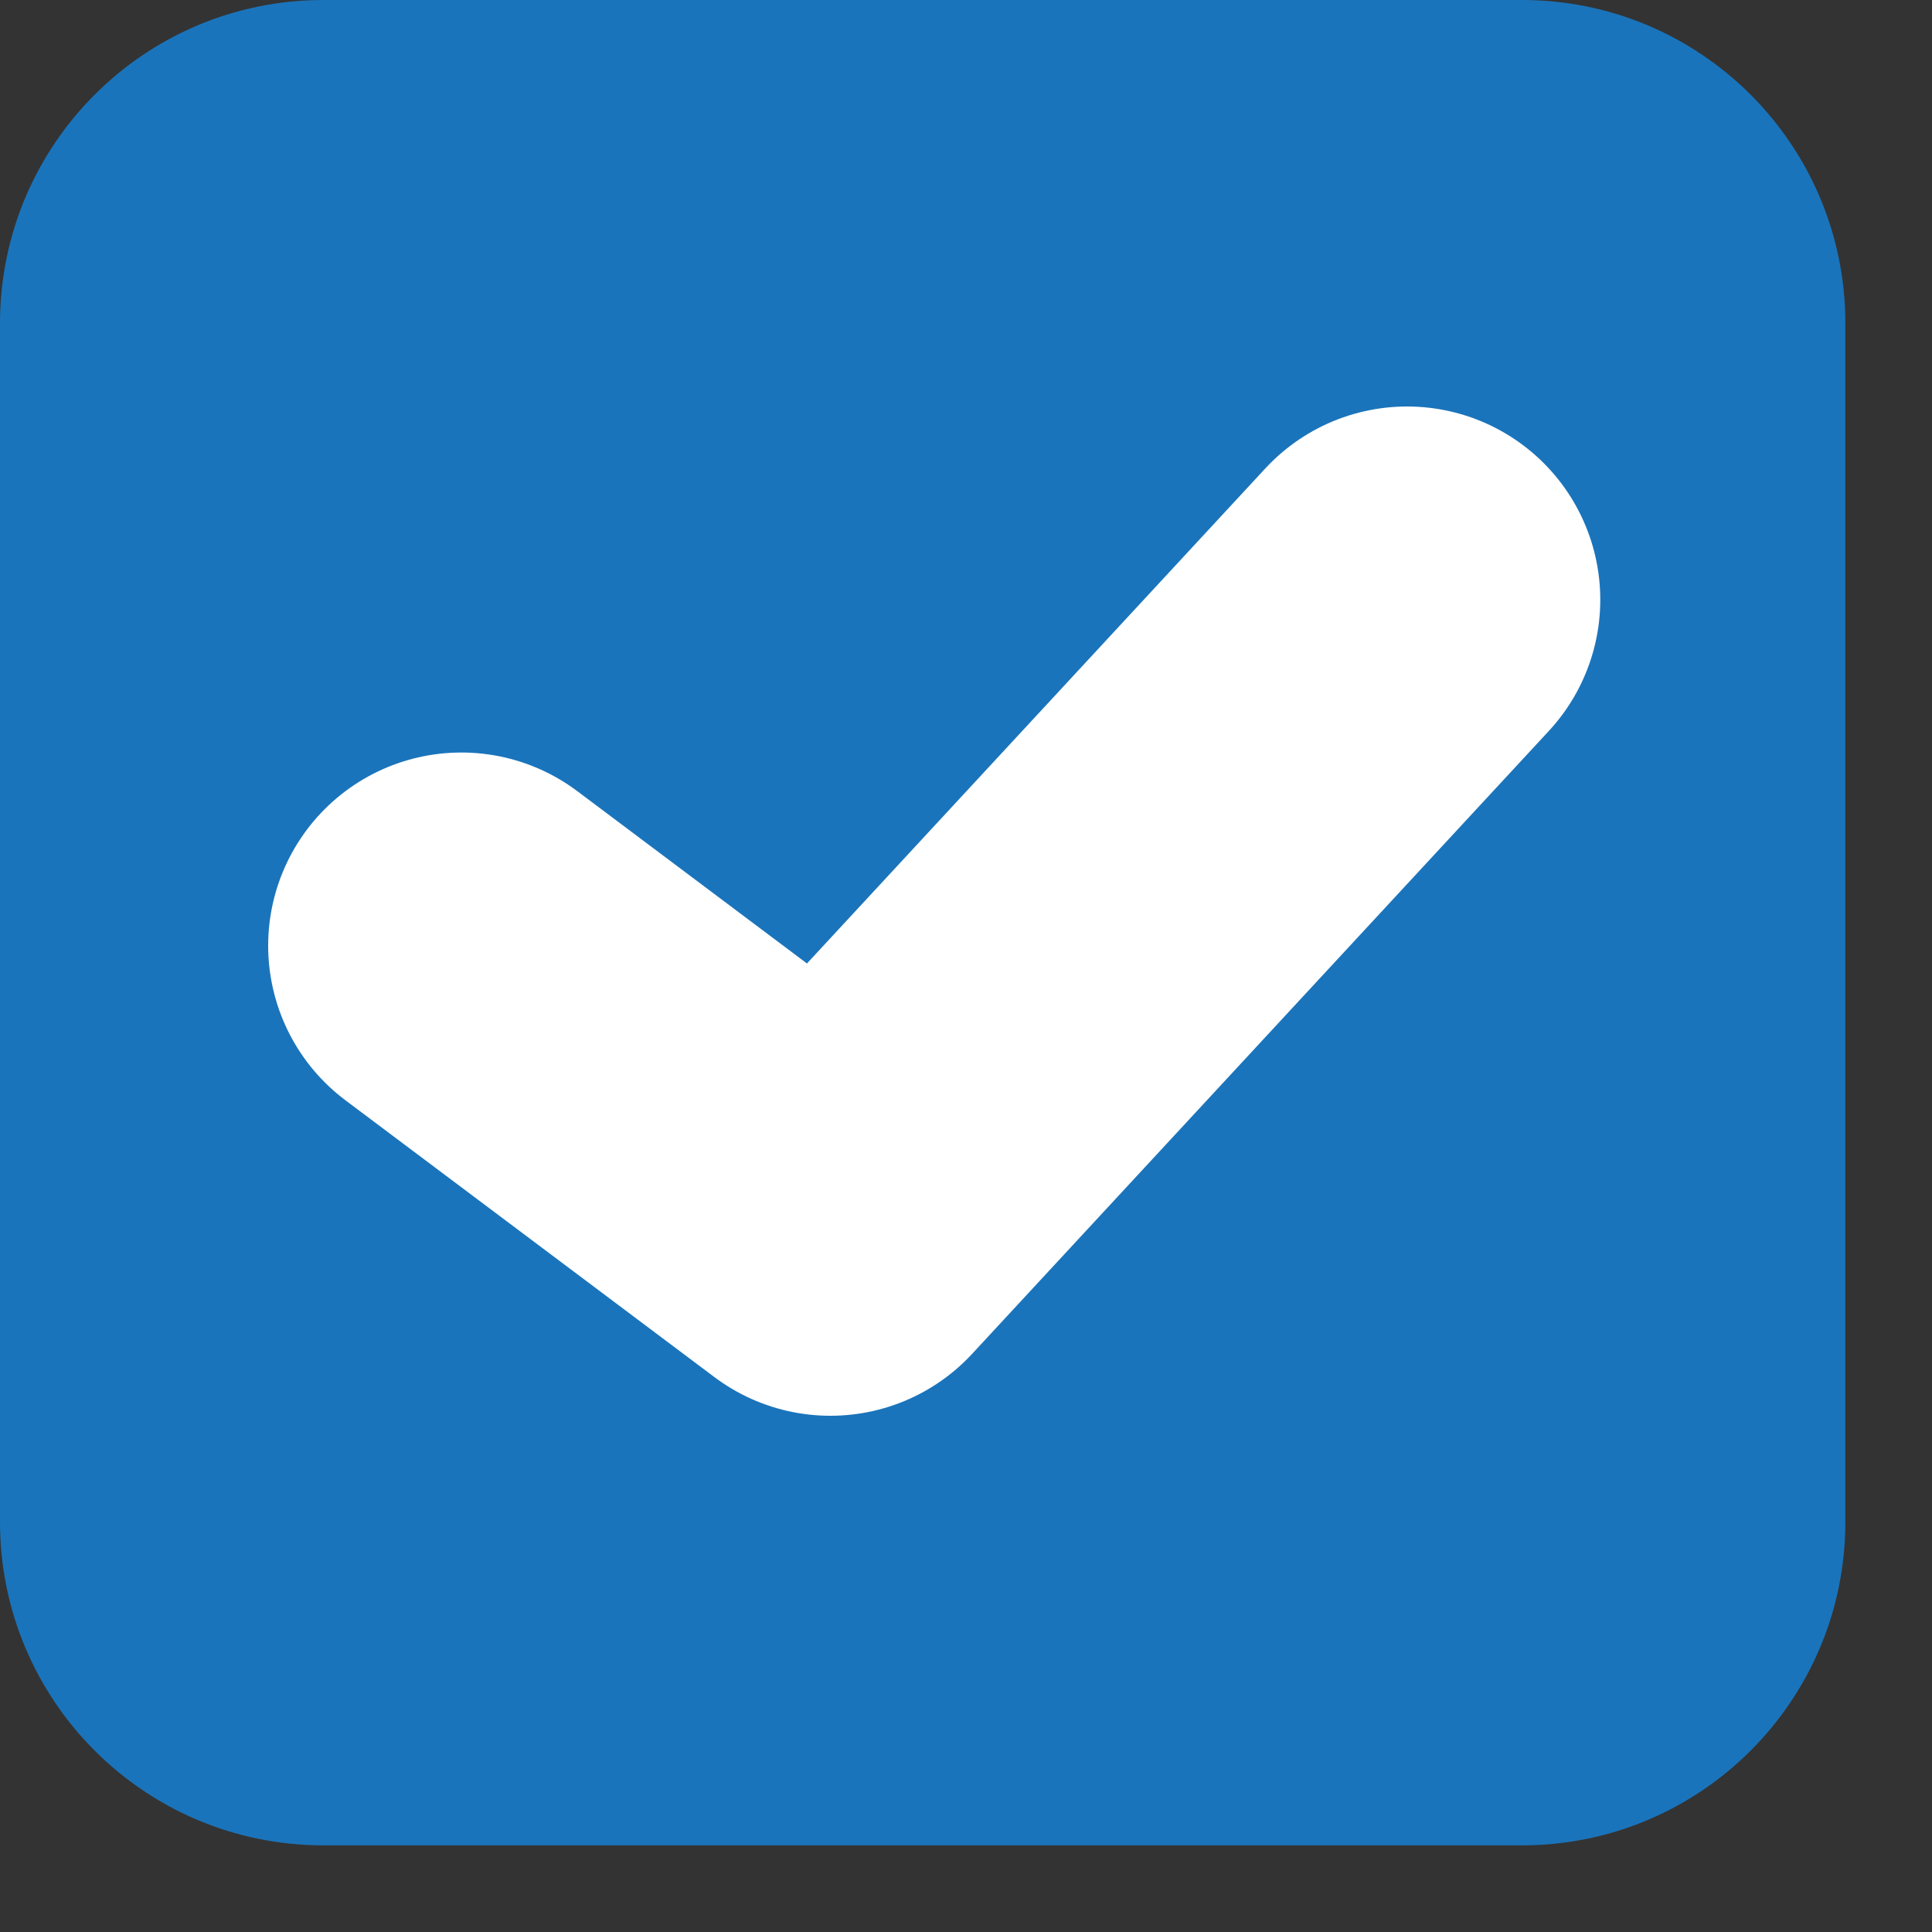 <svg viewBox="0 0 20 20" fill="none" xmlns="http://www.w3.org/2000/svg">
<rect x="0" y="0" width="20" height="20" fill="#333333" stroke="none"/>
<path d="M0 3.347C0 1.498 1.498 0 3.347 0H15.756C17.604 0 19.103 1.498 19.103 3.347V15.756C19.103 17.604 17.604 19.103 15.756 19.103H3.347C1.498 19.103 0 17.604 0 15.756V3.347Z" fill="#1A74BB"/>
<path d="M14.566 6.208L8.596 12.656L4.776 9.79" stroke="white" stroke-width="4" stroke-linecap="round" stroke-linejoin="round"/>
</svg>
